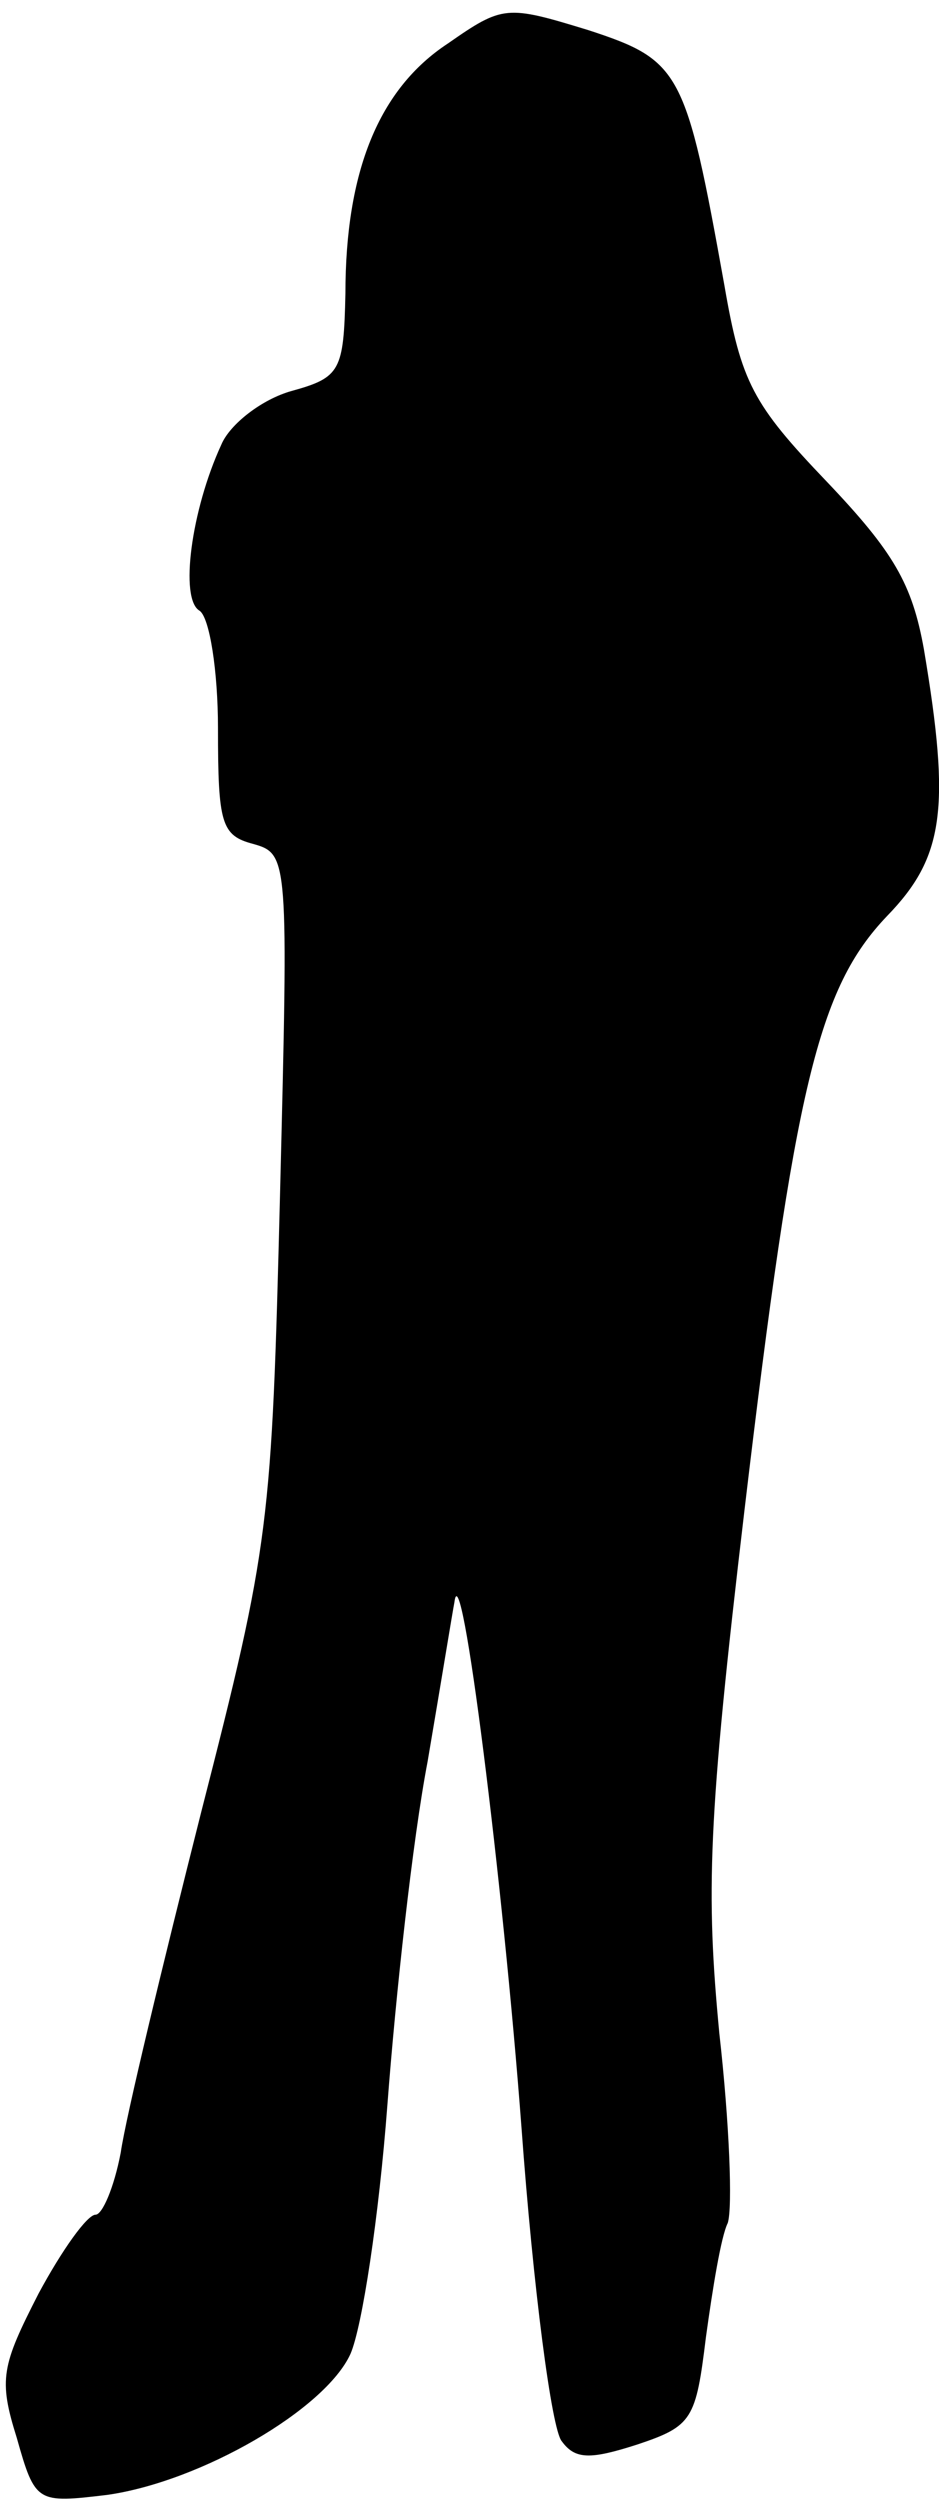 <?xml version="1.0" standalone="no"?>
<!DOCTYPE svg PUBLIC "-//W3C//DTD SVG 20010904//EN"
 "http://www.w3.org/TR/2001/REC-SVG-20010904/DTD/svg10.dtd">
<svg version="1.0" xmlns="http://www.w3.org/2000/svg"
 width="56pt" height="149pt" viewBox="0 0 56 149"
 preserveAspectRatio="xMidYMid meet">
<g transform="translate(0,149) scale(0.1,-0.1)"
fill="#000000" stroke="none">
<path fill="#000000" stroke="none" d="M267 1464 c-41 -27 -61 -76 -61 -149
-1 -46 -3 -50 -32 -58 -18 -5 -37 -20 -42 -32 -18 -39 -25 -92 -13 -99 6 -4
11 -36 11 -70 0 -57 2 -64 21 -69 21 -6 21 -8 16 -209 -5 -197 -6 -208 -47
-368 -23 -91 -45 -182 -48 -203 -4 -21 -11 -37 -15 -37 -5 0 -20 -21 -34 -47
-22 -43 -24 -51 -13 -86 11 -39 12 -39 54 -34 56 8 130 51 145 84 7 16 17 82
22 148 5 66 15 158 24 205 8 47 15 90 16 95 4 33 29 -167 40 -313 7 -96 18
-180 24 -187 8 -11 17 -11 45 -2 33 11 35 15 41 64 4 29 9 60 13 68 3 9 1 60
-5 113 -8 84 -7 126 15 312 30 253 44 311 85 354 34 35 38 64 22 159 -7 39
-18 58 -58 100 -44 46 -51 59 -61 117 -23 128 -26 134 -81 152 -49 15 -51 15
-84 -8z"/>
</g>
</svg>

